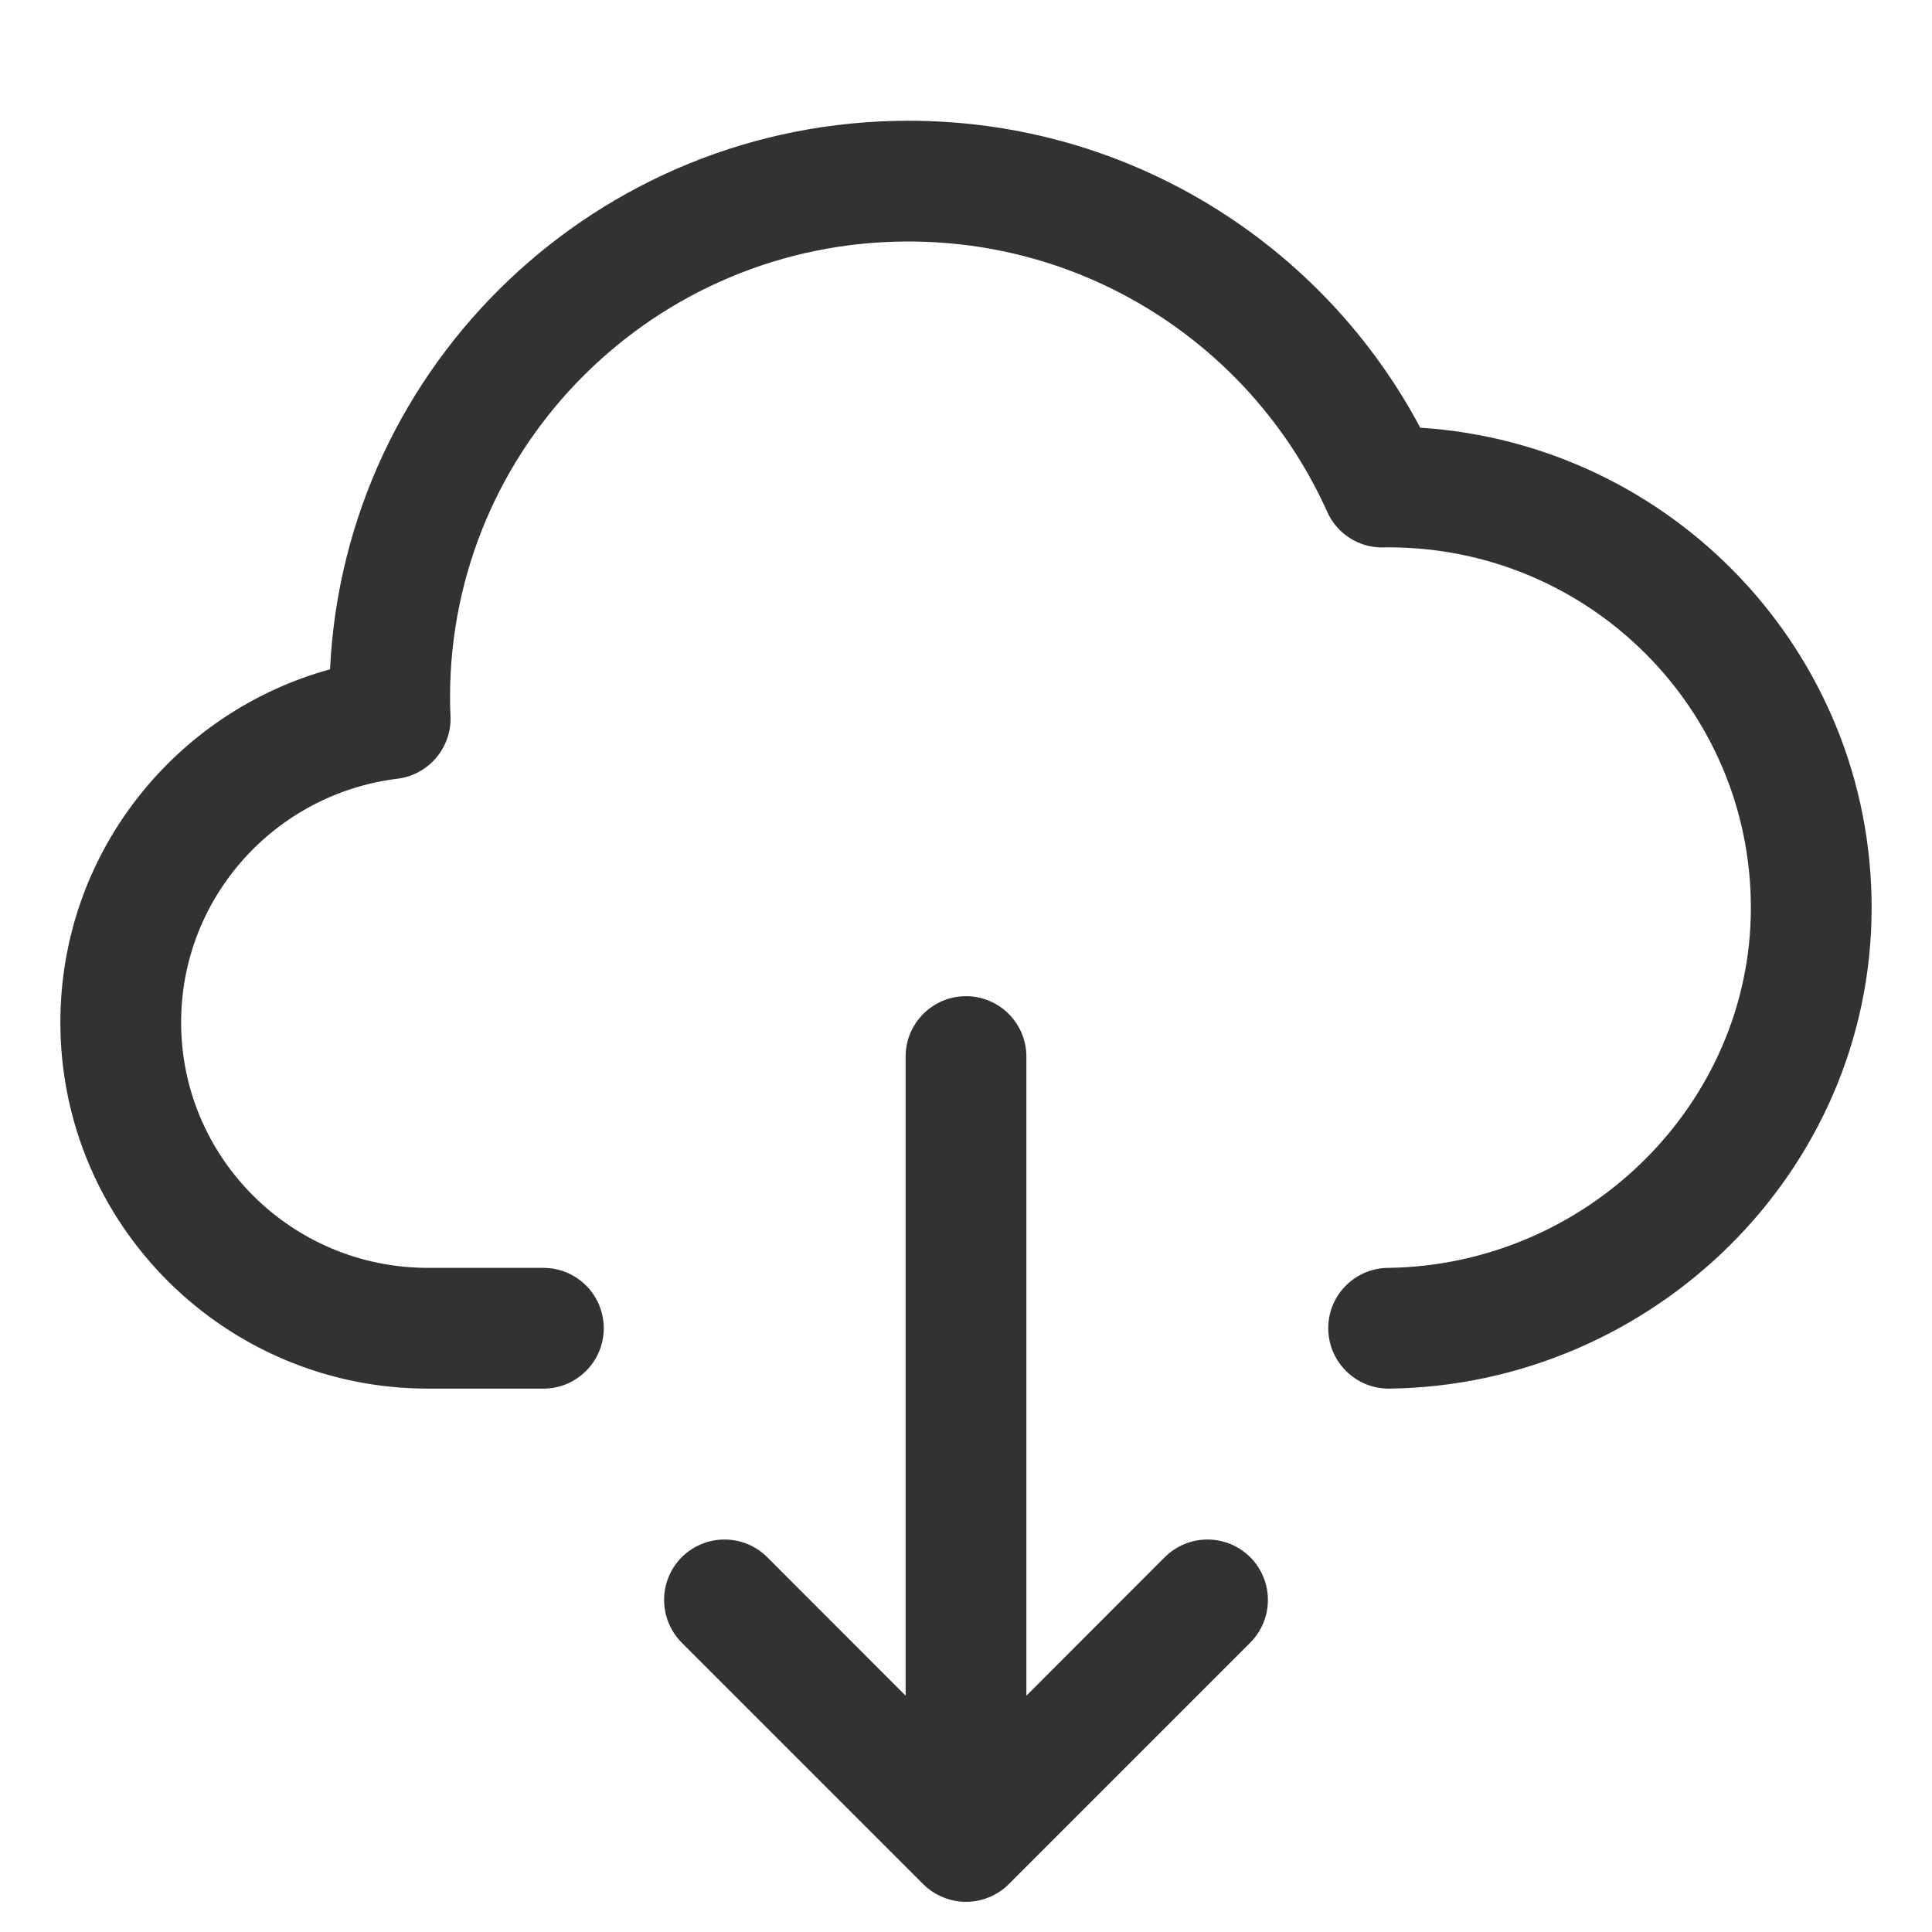 <svg width="16" height="16" viewBox="0 0 16 16" fill="none" xmlns="http://www.w3.org/2000/svg">
    <path
        d="M3.727 5.775C3.727 3.692 5.424 2 7.523 2C9.069 2 10.399 2.919 10.991 4.238C11.072 4.421 11.255 4.537 11.454 4.534C11.47 4.533 11.485 4.533 11.5 4.533C13.159 4.533 14.5 5.871 14.5 7.517C14.5 9.141 13.143 10.479 11.494 10.5C11.218 10.503 10.996 10.73 11 11.006C11.004 11.282 11.23 11.503 11.506 11.5C13.681 11.472 15.5 9.71 15.5 7.517C15.5 5.402 13.847 3.676 11.762 3.542C10.958 2.03 9.361 1 7.523 1C4.955 1 2.855 3.011 2.733 5.543C1.447 5.897 0.5 7.07 0.5 8.467C0.5 10.144 1.866 11.5 3.546 11.5L4.5 11.5C4.776 11.5 5 11.276 5 11C5 10.723 4.776 10.5 4.5 10.5L3.545 10.5C2.413 10.5 1.5 9.587 1.5 8.467C1.5 7.431 2.28 6.573 3.292 6.449C3.55 6.417 3.741 6.192 3.731 5.932C3.728 5.88 3.727 5.828 3.727 5.775Z"
        fill="#303233" />
    <path
        d="M8 8.25C8.276 8.25 8.5 8.474 8.5 8.75V14.043L9.646 12.896C9.842 12.701 10.158 12.701 10.354 12.896C10.549 13.092 10.549 13.408 10.354 13.604L8.354 15.604C8.306 15.652 8.25 15.688 8.191 15.712C8.133 15.736 8.07 15.75 8.003 15.75L8 15.75L7.997 15.75C7.93 15.75 7.867 15.736 7.809 15.712C7.75 15.688 7.694 15.652 7.646 15.604L5.646 13.604C5.451 13.408 5.451 13.092 5.646 12.896C5.842 12.701 6.158 12.701 6.354 12.896L7.5 14.043V8.75C7.5 8.474 7.724 8.25 8 8.25Z"
        fill="#303233" />
</svg>
